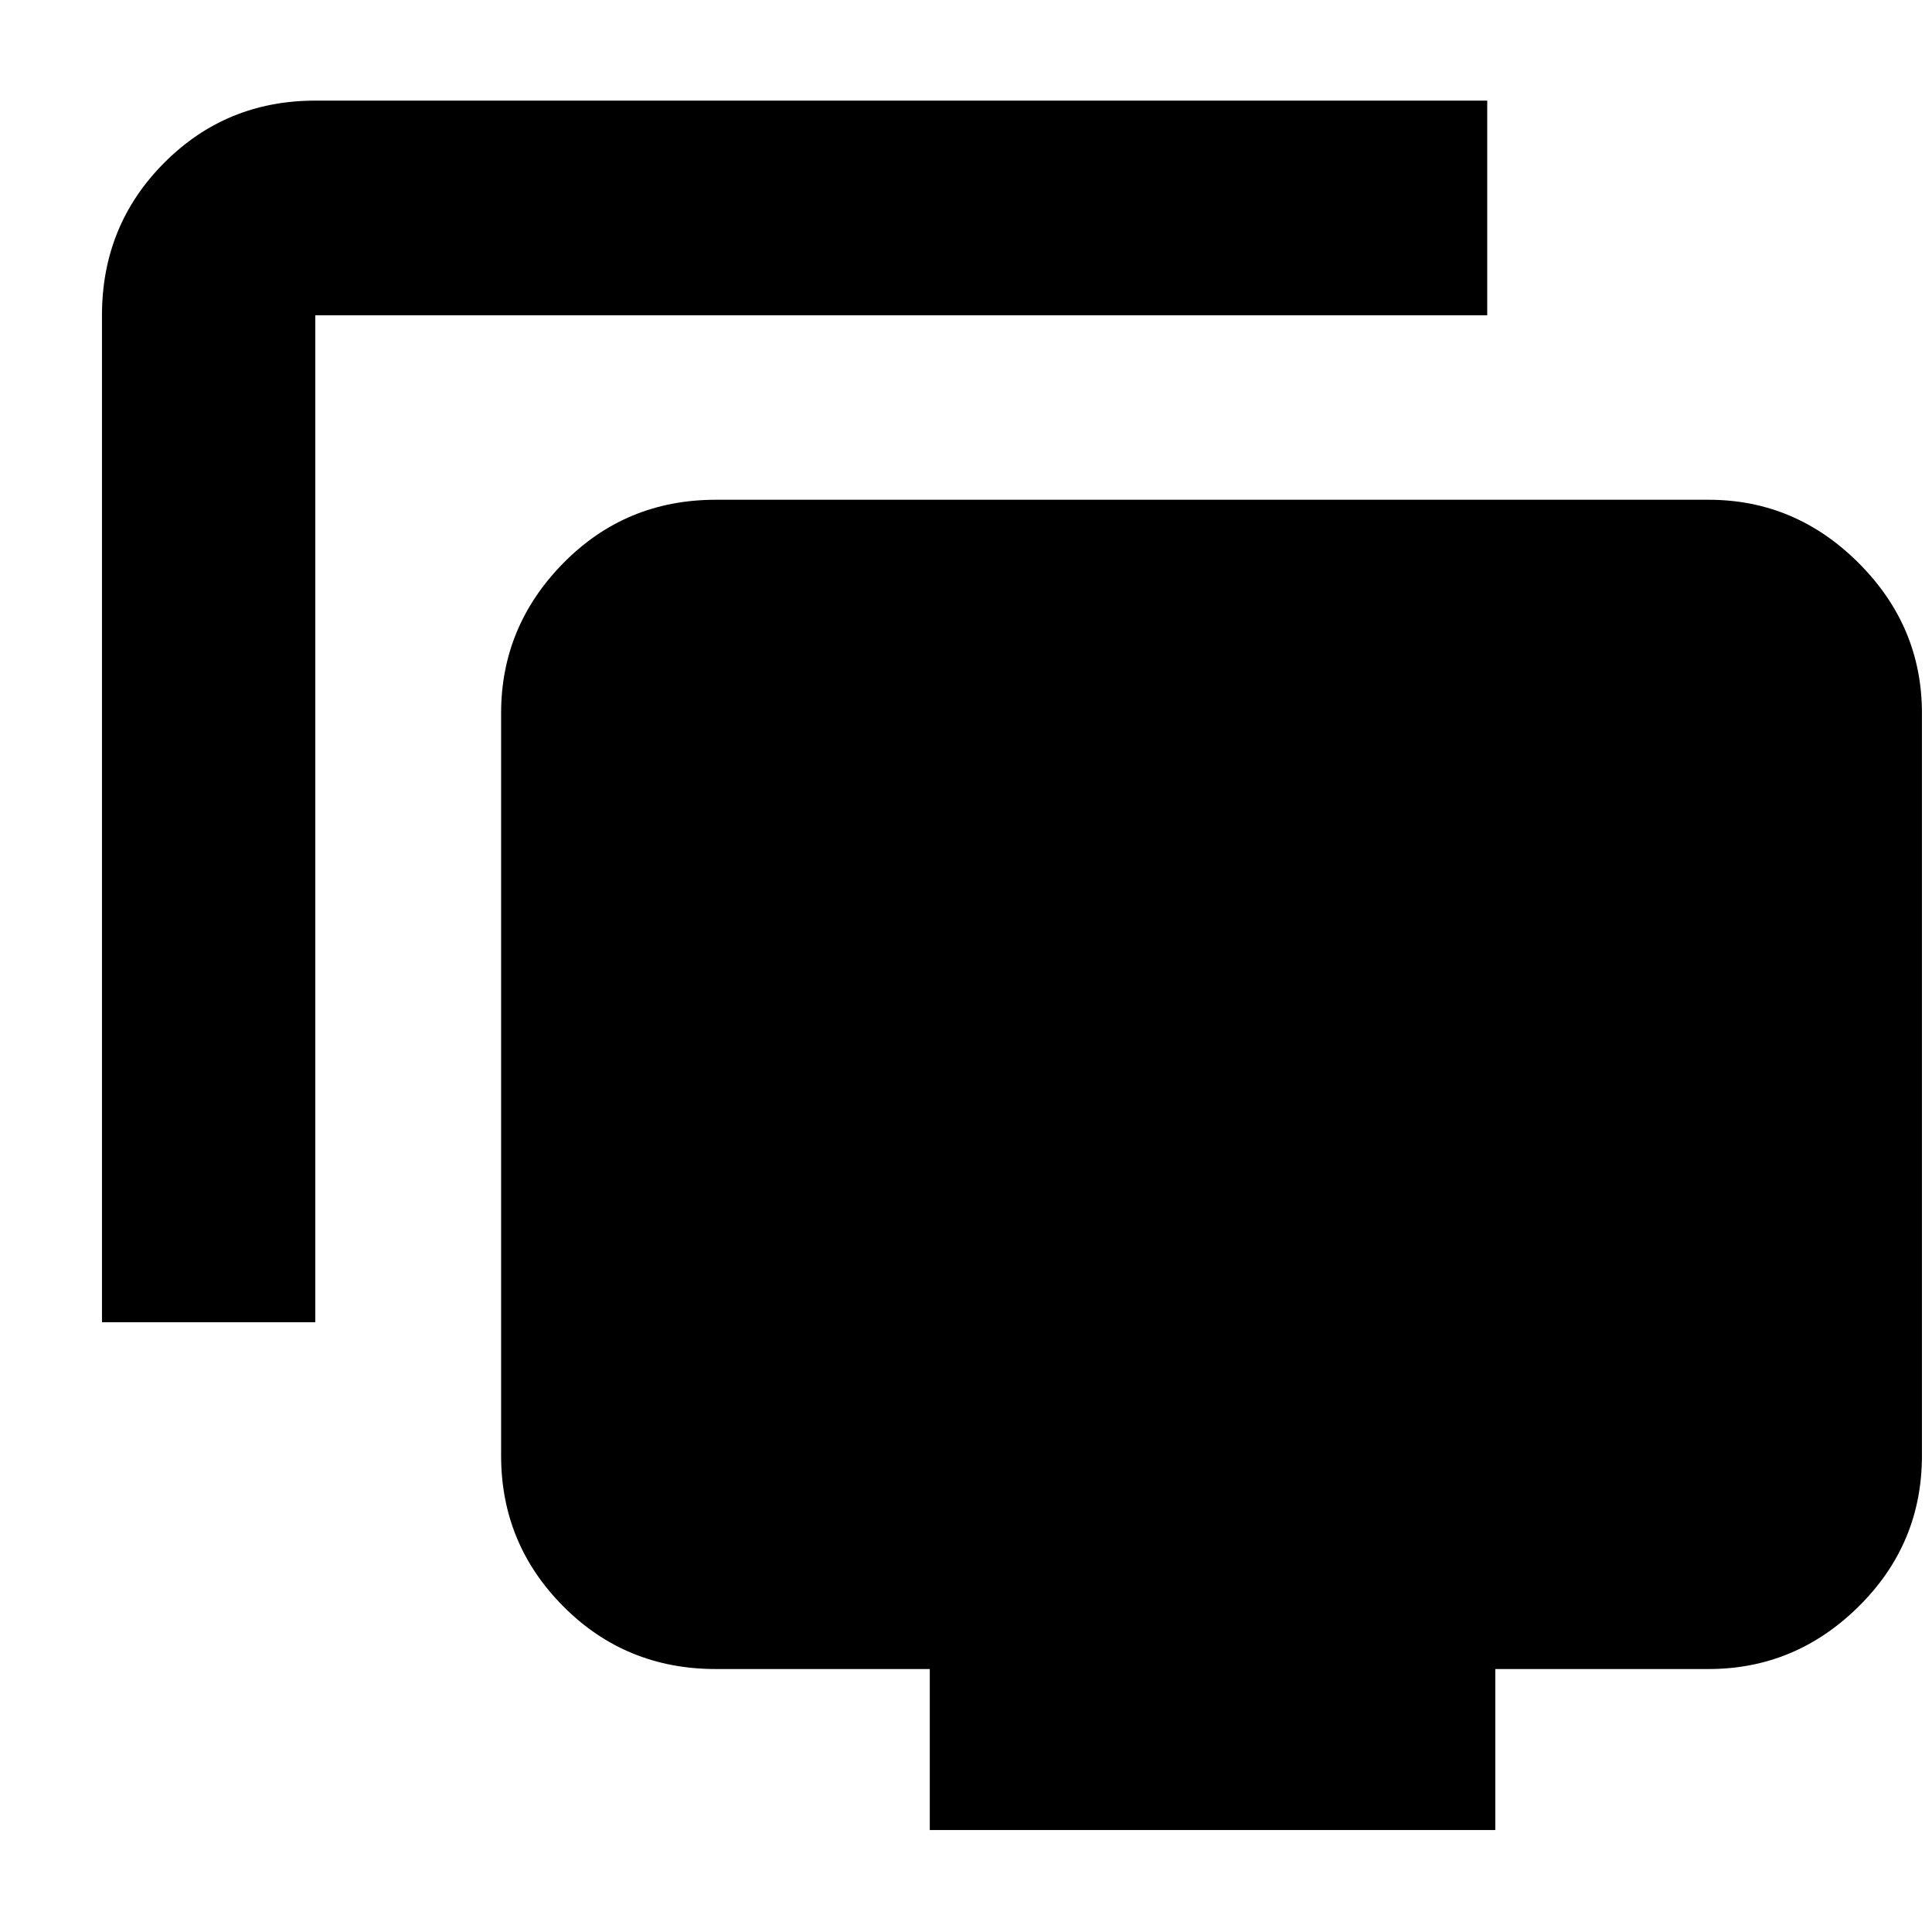 <svg xmlns="http://www.w3.org/2000/svg" height="40" viewBox="0 -960 960 960" width="40"><path d="M50.67-303v-500.33q0-44.65 30.81-75.66Q112.3-910 156.67-910H739v106.67H156.67V-303h-106ZM462-50.67v-80H355.67q-44.77 0-75.72-31.08Q249-192.84 249-236.67v-369q0-43.12 30.95-74.56 30.95-31.44 75.72-31.44H849q43.12 0 74.56 31.44Q955-648.79 955-605.67v369q0 43.83-31.44 74.92-31.44 31.08-74.56 31.08H743v80H462Z"/></svg>